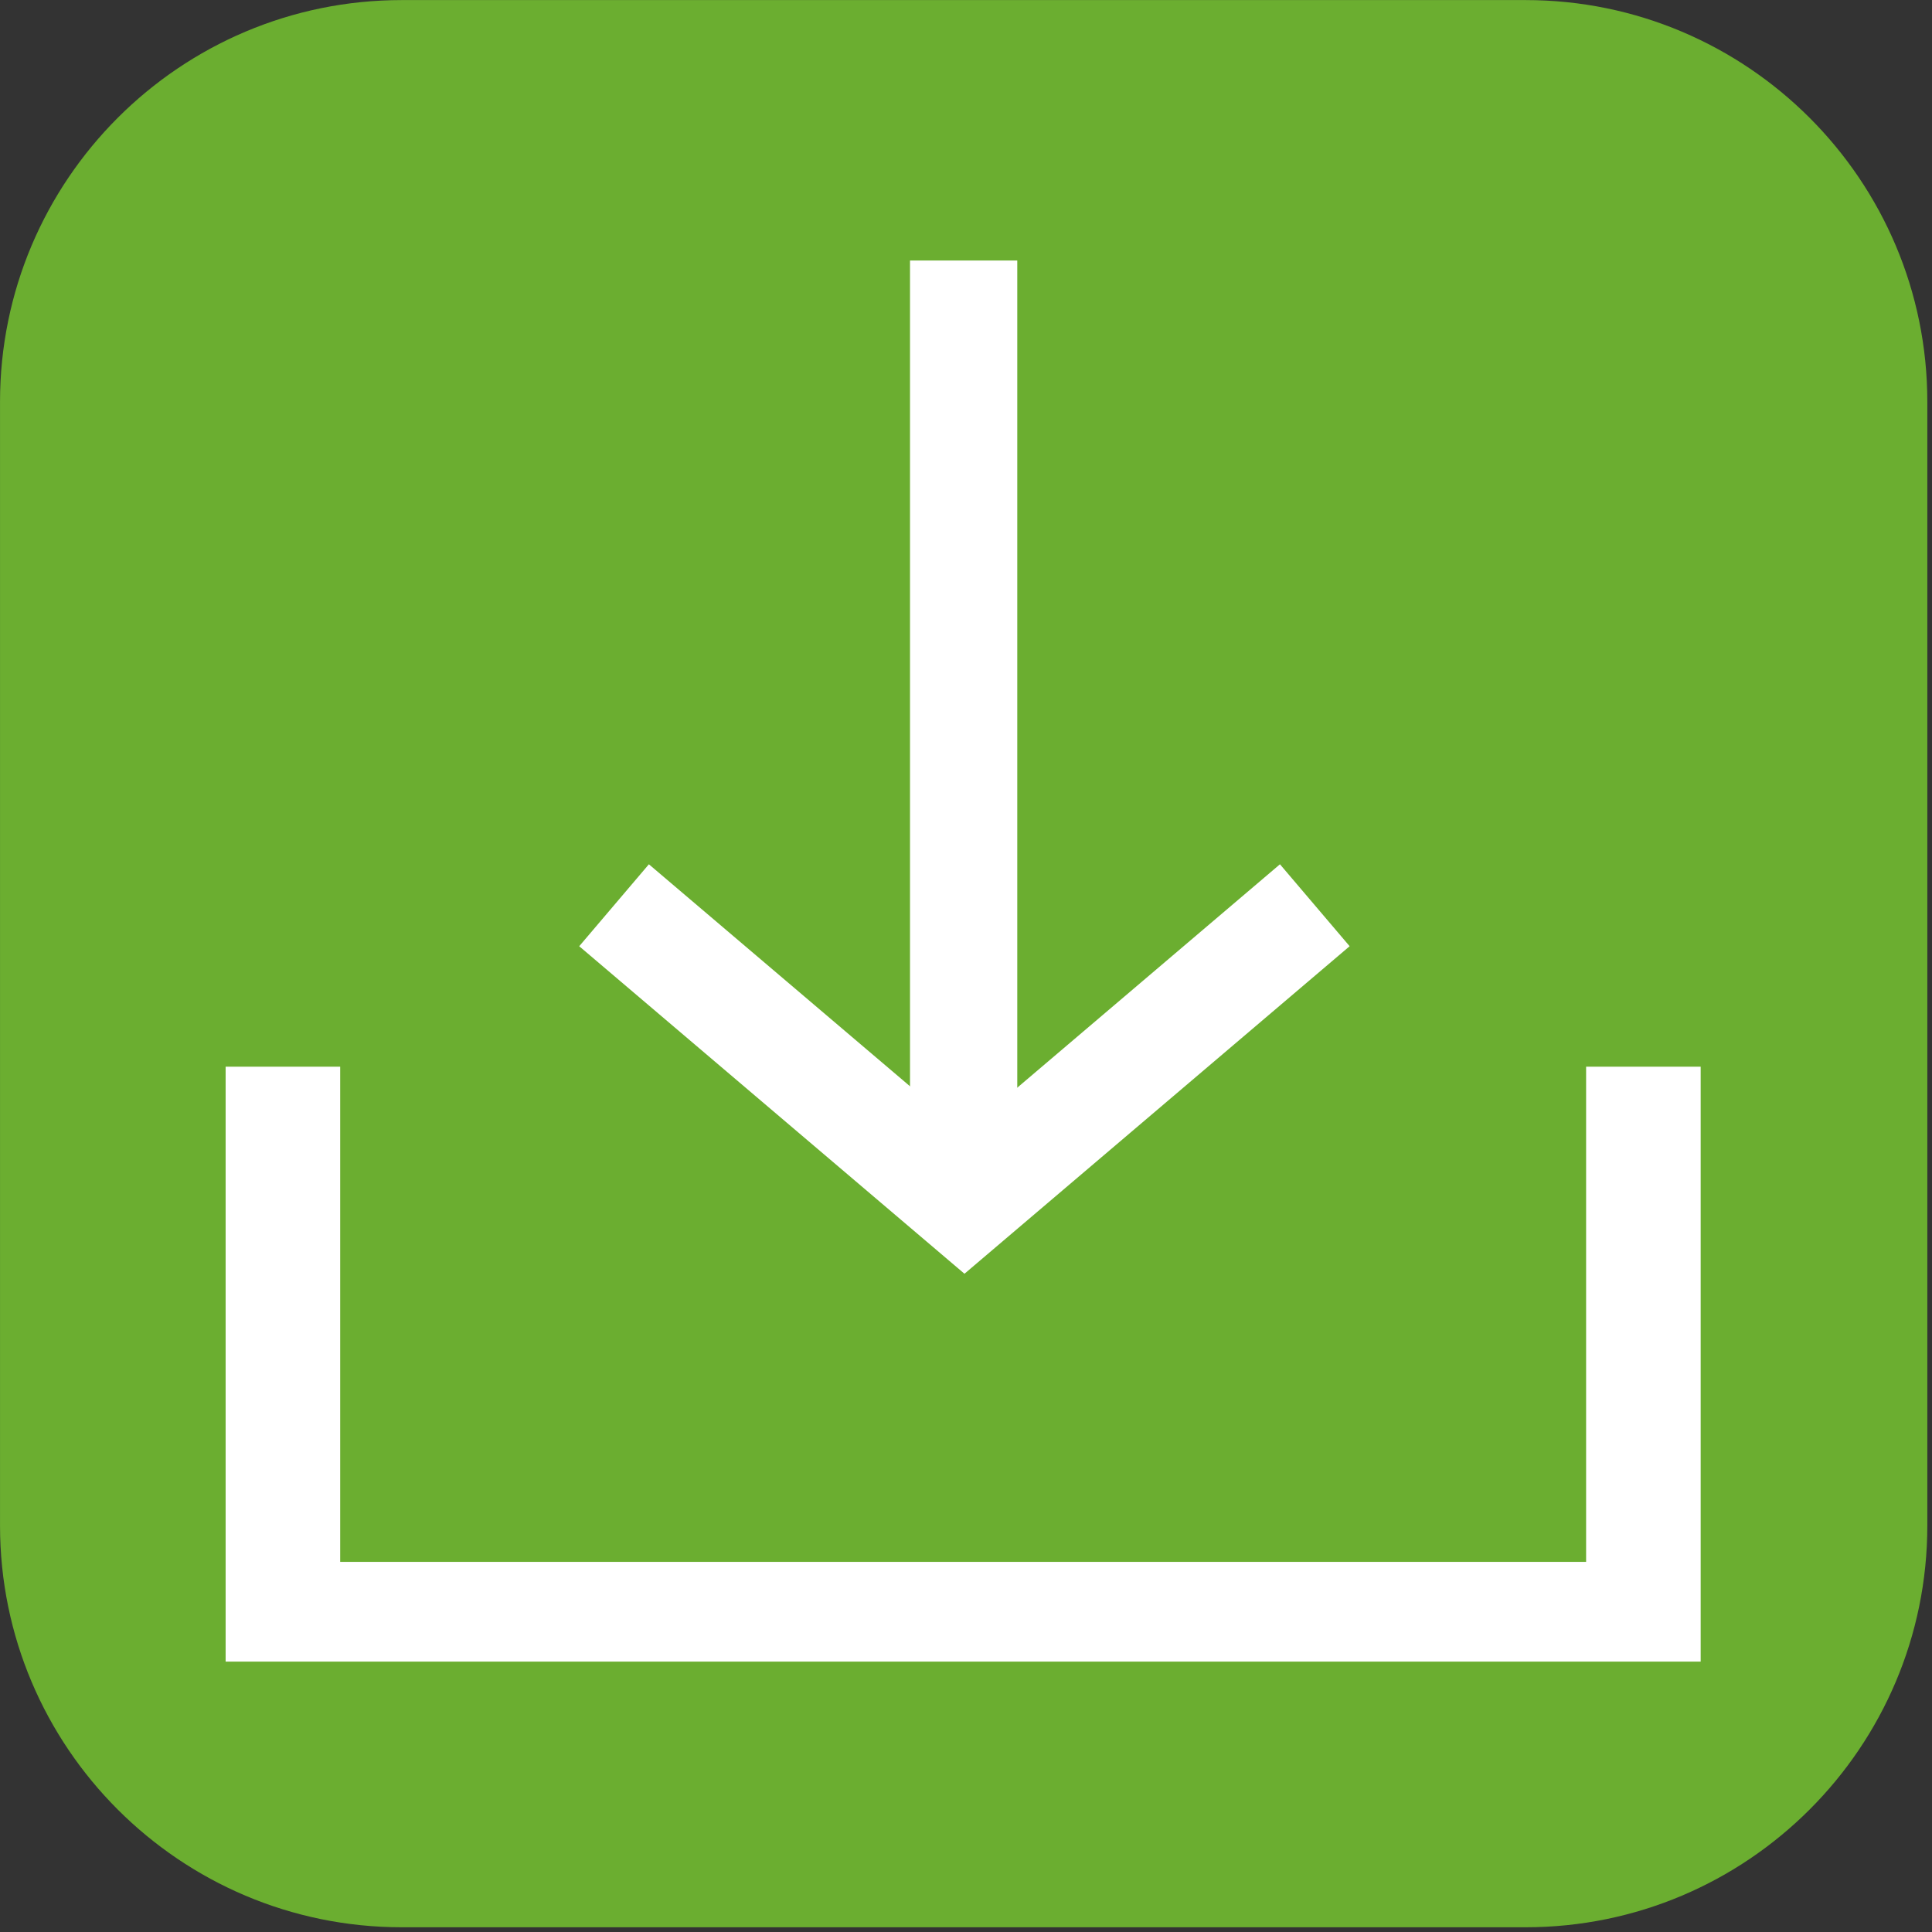 <?xml version="1.0" encoding="UTF-8" standalone="no"?>
<!DOCTYPE svg PUBLIC "-//W3C//DTD SVG 1.1//EN" "http://www.w3.org/Graphics/SVG/1.1/DTD/svg11.dtd">
<svg width="100%" height="100%" viewBox="0 0 18 18" version="1.1" xmlns="http://www.w3.org/2000/svg" xmlns:xlink="http://www.w3.org/1999/xlink" xml:space="preserve" style="fill-rule:evenodd;clip-rule:evenodd;stroke-linecap:square;stroke-miterlimit:1.5;">
    <rect x="0" y="0" width="18" height="18" fill="#333333" stroke="none"/>
    <g id="ArtBoard1" transform="matrix(0.562,0,0,0.562,0,0)">
        <rect x="0" y="0" width="32" height="32" style="fill:none;"/>
        <g transform="matrix(1,0,0,1,-1.085,-1.636)">
            <g transform="matrix(1.778,0,0,1.778,-11.398,-9.598)">
                <path d="M24.991,10.065C24.991,7.997 23.312,6.319 21.245,6.319L10.767,6.319C8.7,6.319 7.021,7.997 7.021,10.065L7.021,20.543C7.021,22.61 8.7,24.288 10.767,24.288L21.245,24.288C23.312,24.288 24.991,22.61 24.991,20.543L24.991,10.065Z" style="fill:rgb(107,174,48);"/>
            </g>
            <g transform="matrix(2.042,0,0,1.778,-16.199,-8.764)">
                <path d="M10.761,16.26L10.761,20.877L21.806,20.877L21.806,16.26" style="fill:none;stroke:white;stroke-width:0.93px;"/>
            </g>
            <g transform="matrix(1.778,0,0,1.778,-11.891,-7.832)">
                <g transform="matrix(-0.822,-1.00716e-16,1.00716e-16,-0.822,31.33,27.969)">
                    <path d="M14.787,16.884L18.296,13.9L21.806,16.884" style="fill:none;stroke:white;stroke-width:1.22px;"/>
                </g>
                <path d="M16.283,8.254L16.283,15.735" style="fill:none;stroke:white;stroke-width:1px;"/>
            </g>
        </g>
    </g>
</svg>
